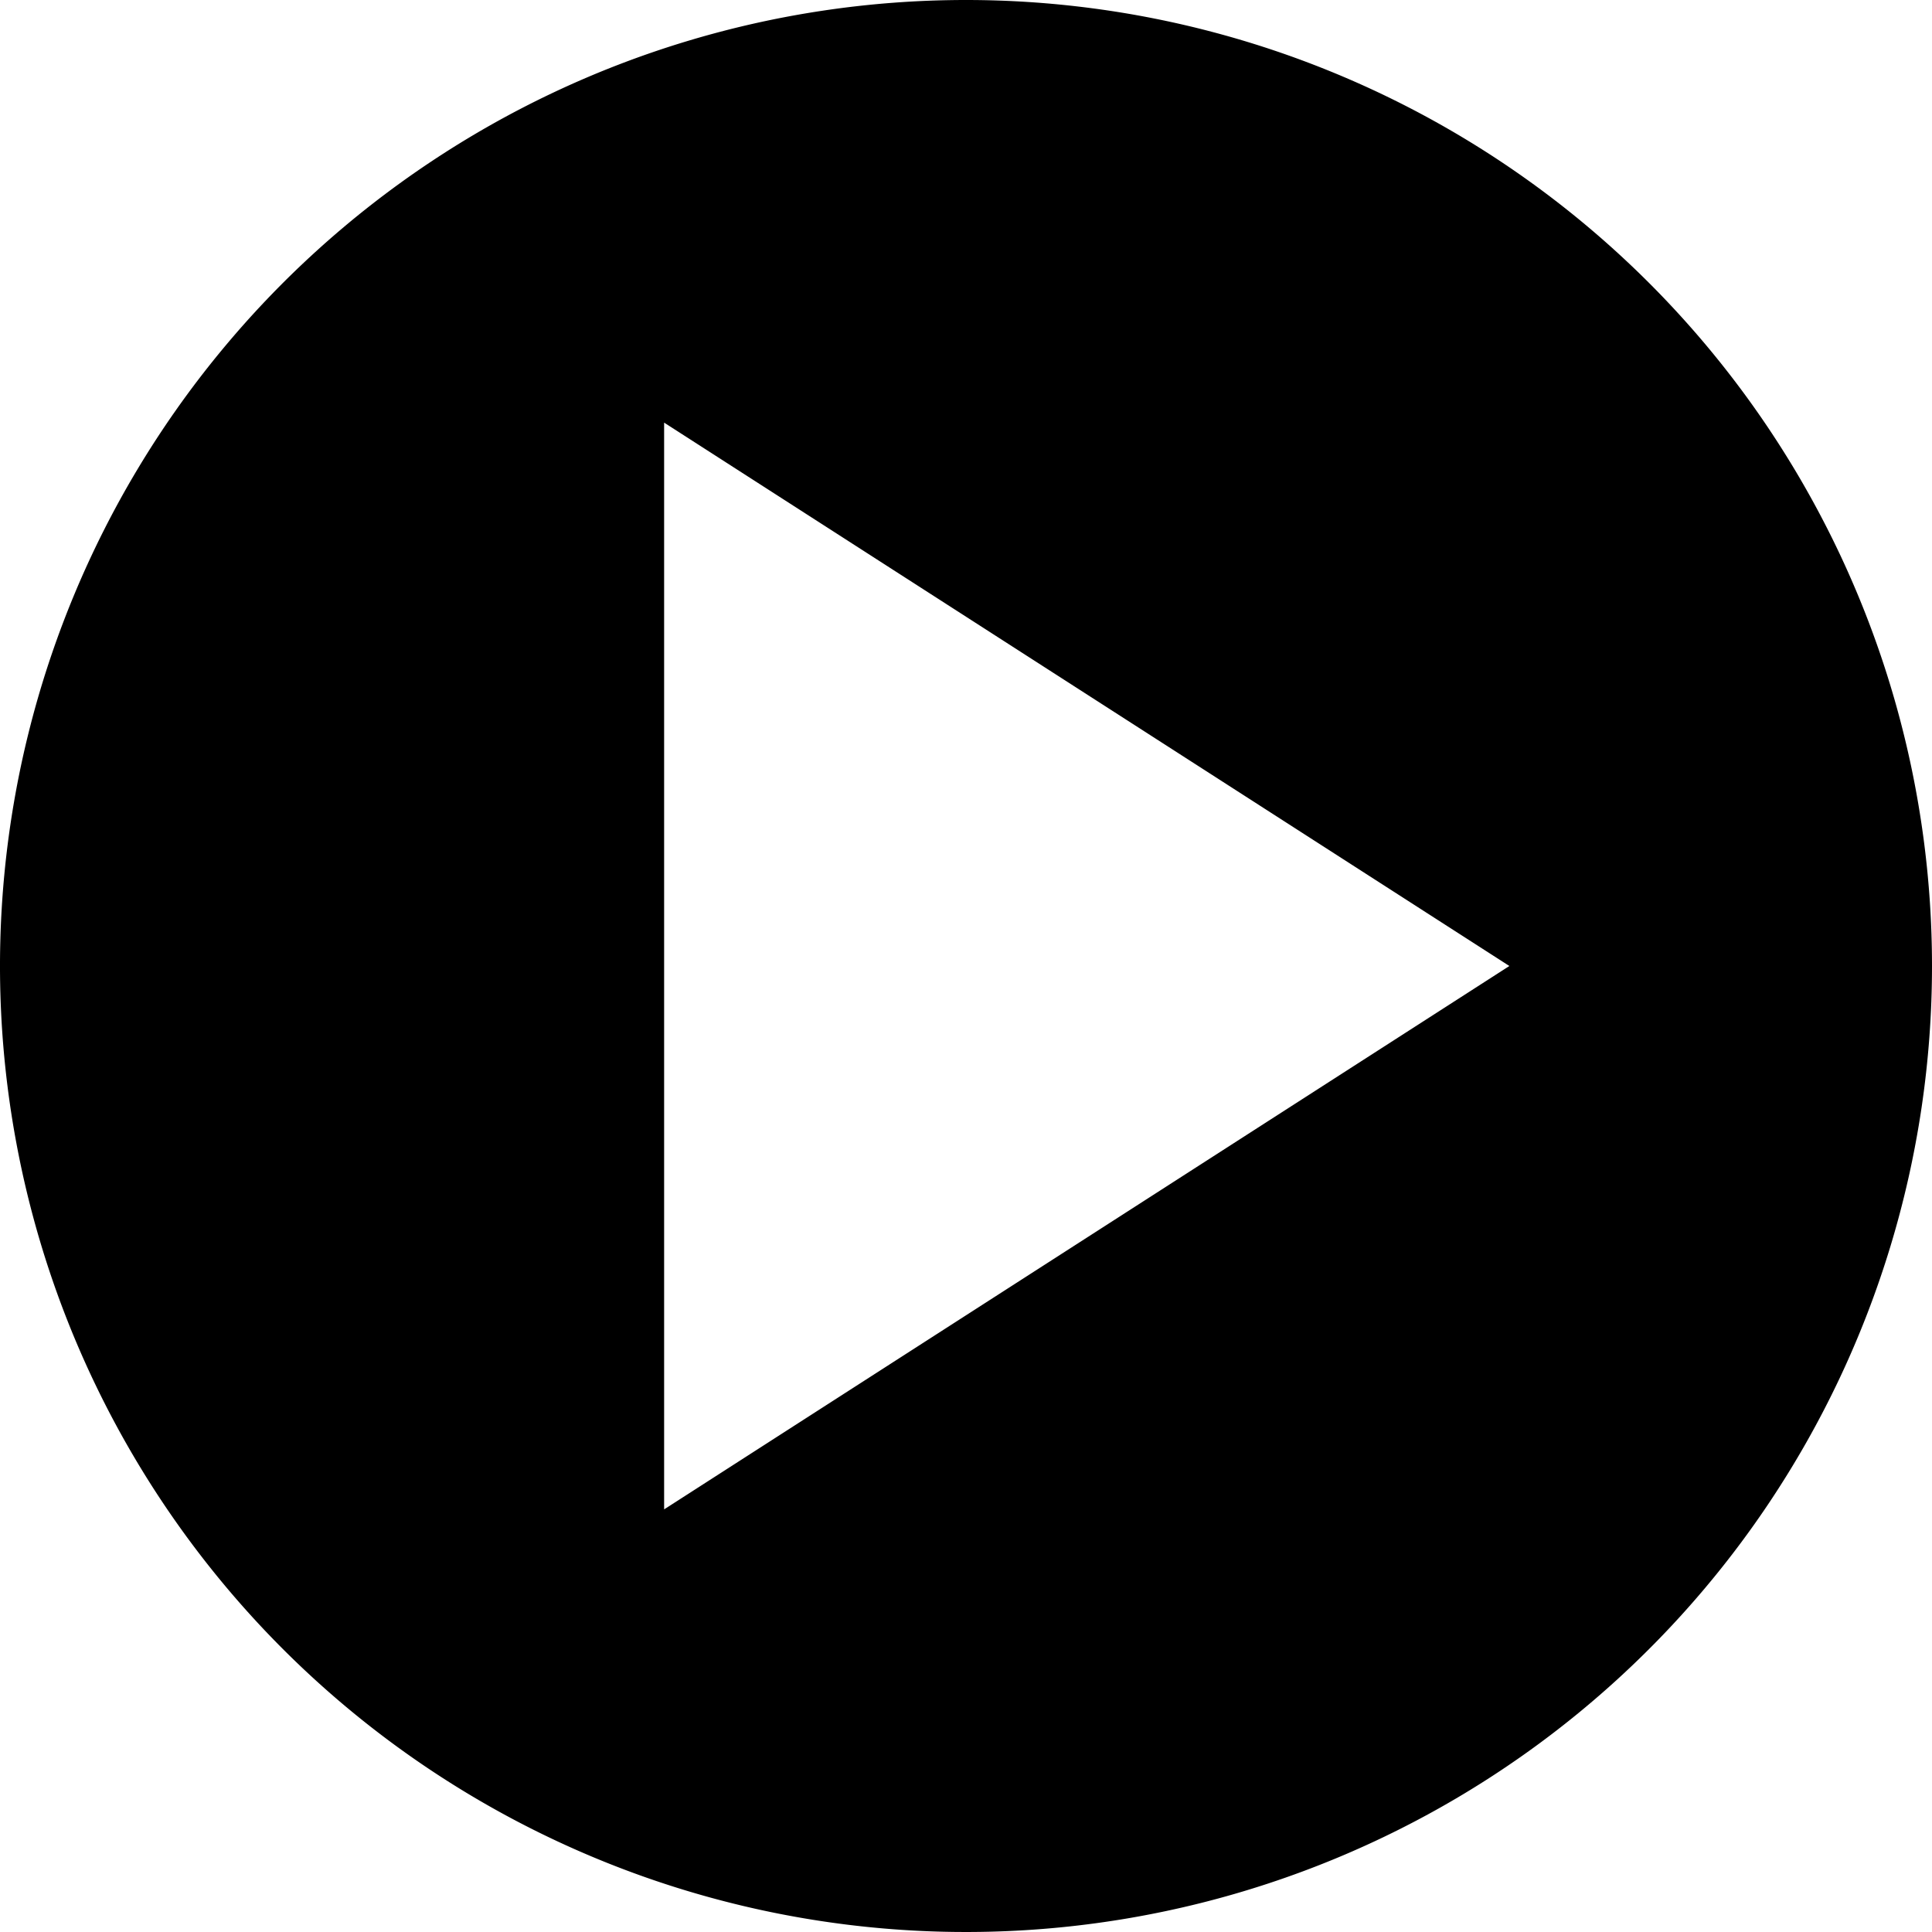 <svg id="Calque_1" data-name="Calque 1" xmlns="http://www.w3.org/2000/svg" viewBox="0 0 288 288"><title>breadcrumb-arrow</title><path d="M144,0A144,144,0,1,0,288,144,144,144,0,0,0,144,0ZM99,225V63l126,81Z"/></svg>